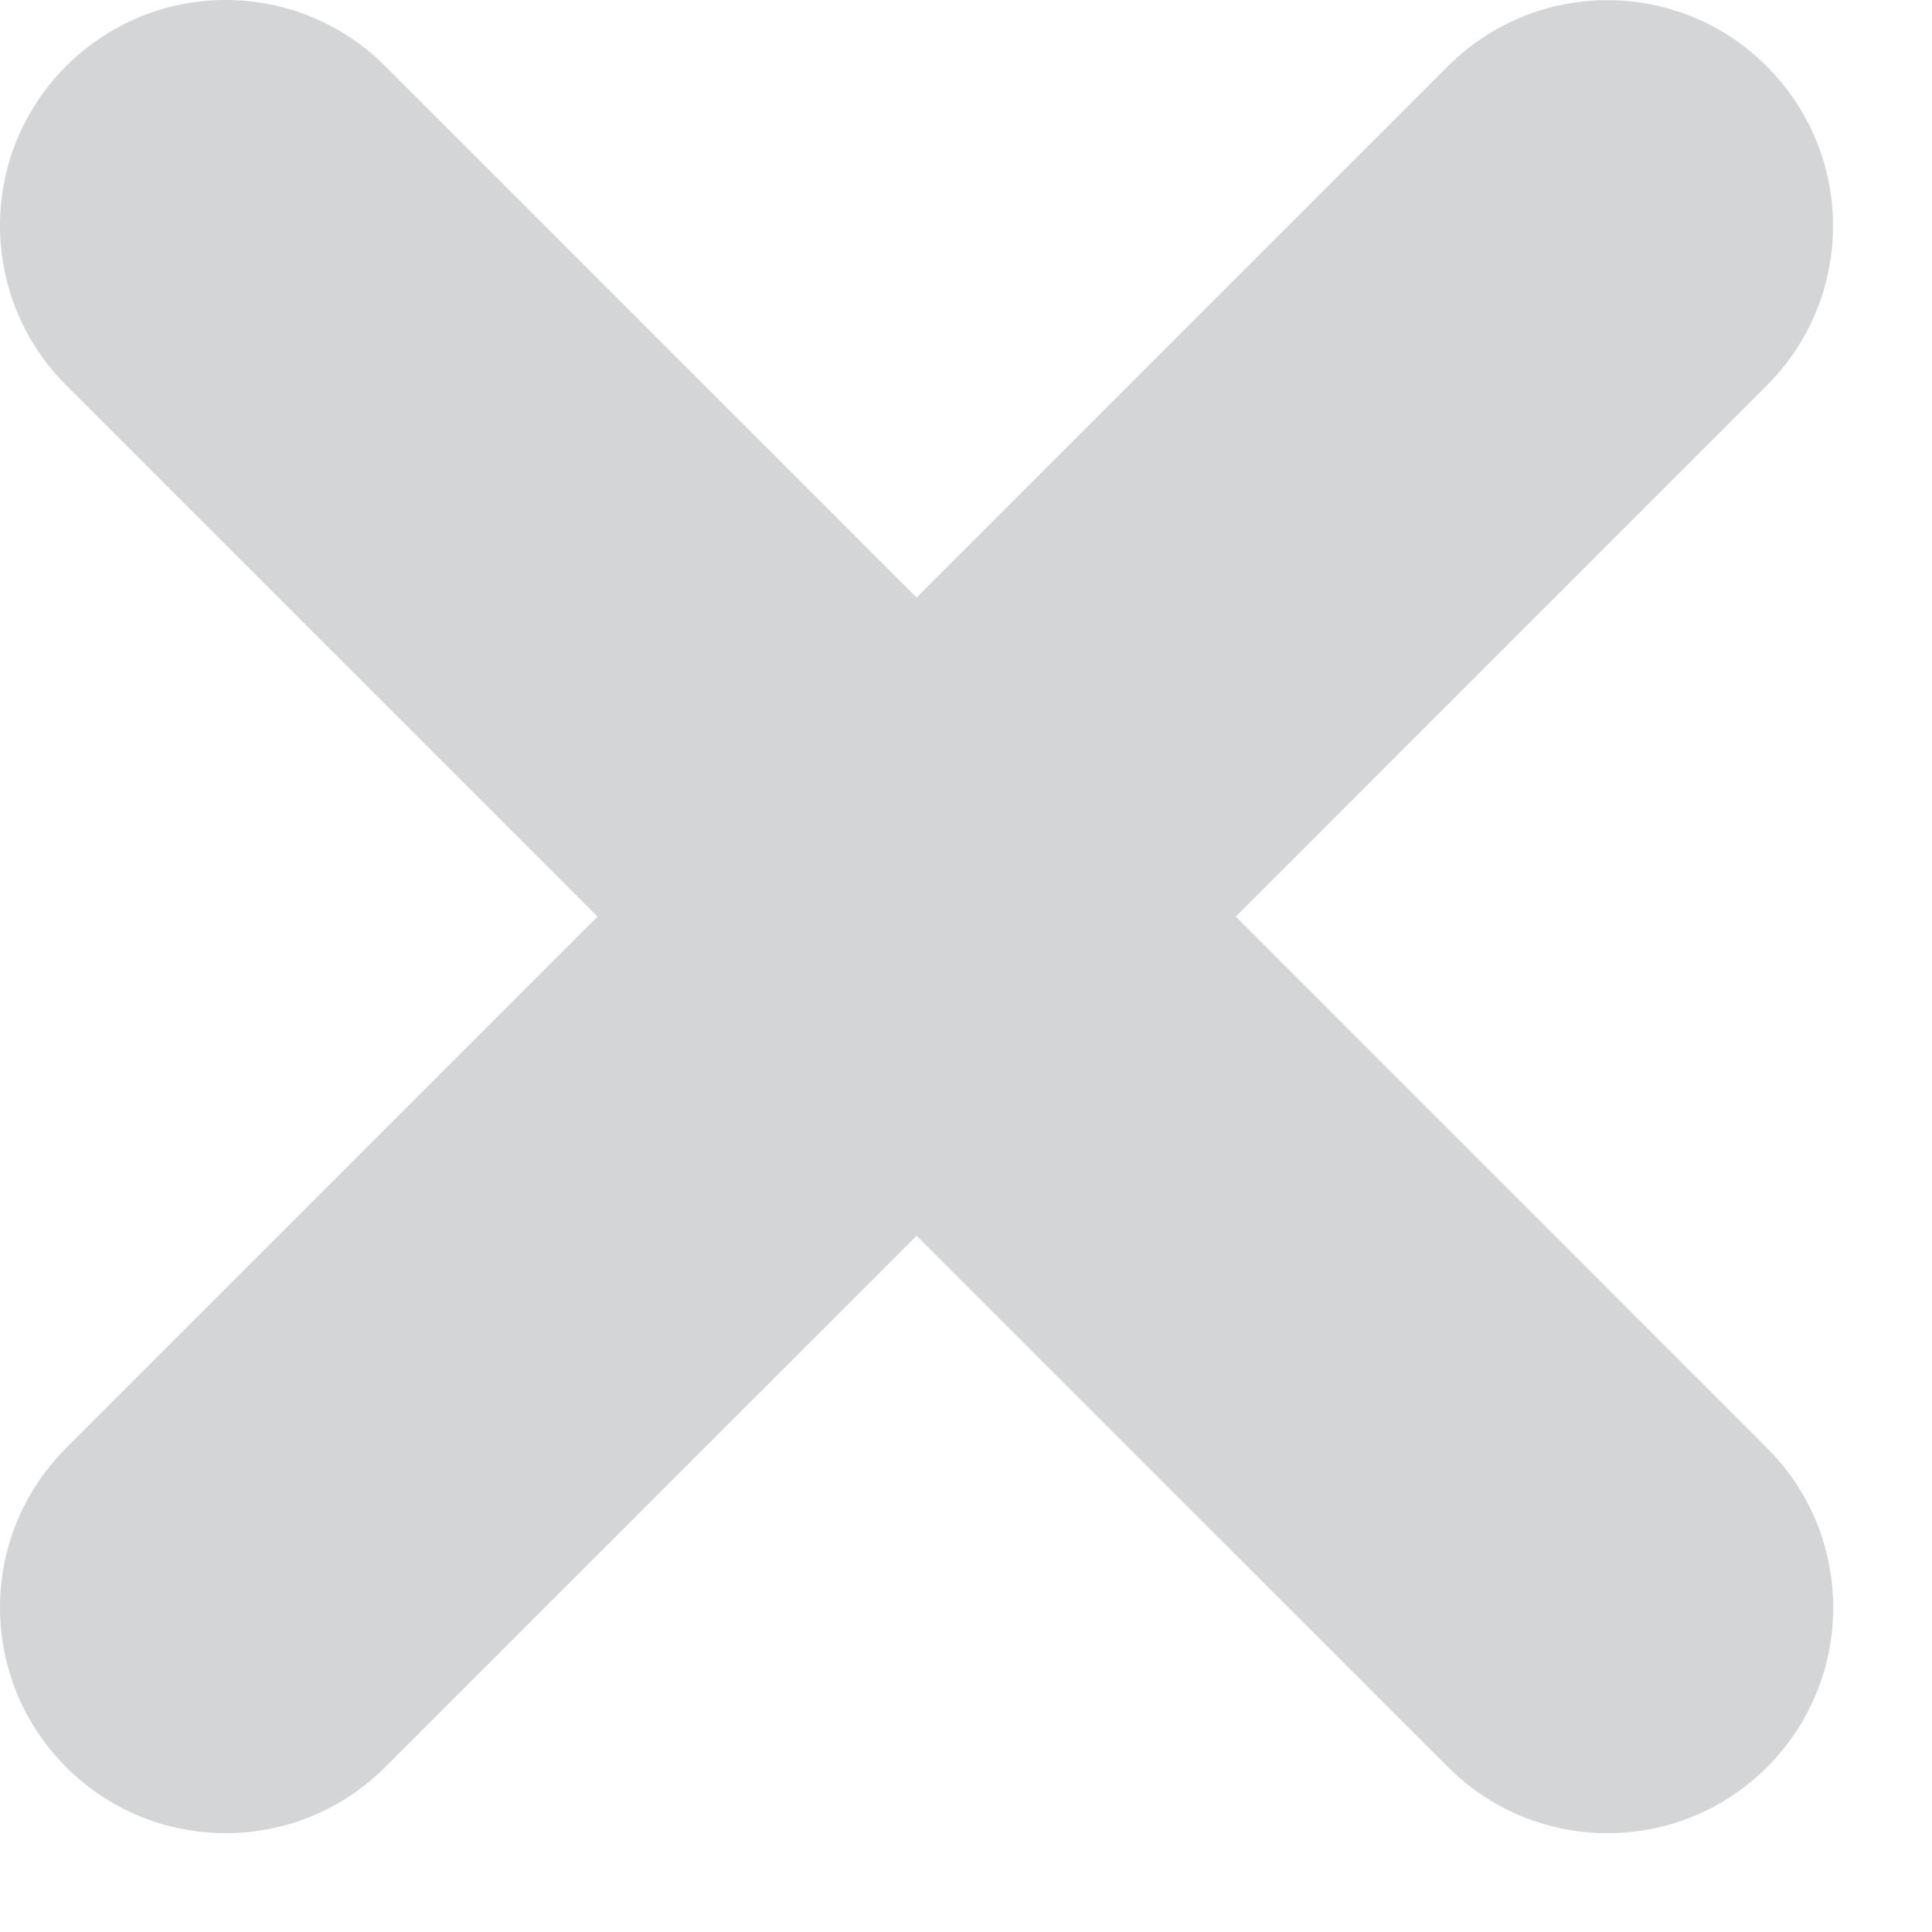 <svg preserveAspectRatio="none" width="100%" height="100%" overflow="visible" style="display: block;" viewBox="0 0 14 14" fill="none" xmlns="http://www.w3.org/2000/svg">
<path id="Vector" d="M12.803 0.481C12.955 0.633 13.076 0.813 13.158 1.011C13.241 1.21 13.283 1.422 13.283 1.637C13.283 1.852 13.241 2.065 13.158 2.263C13.076 2.461 12.955 2.642 12.803 2.793L8.955 6.642L12.805 10.493C12.957 10.645 13.078 10.825 13.16 11.023C13.242 11.222 13.284 11.434 13.284 11.649C13.284 11.864 13.242 12.076 13.16 12.275C13.078 12.473 12.957 12.653 12.805 12.805C12.653 12.957 12.473 13.078 12.275 13.16C12.076 13.242 11.864 13.284 11.649 13.284C11.434 13.284 11.222 13.242 11.023 13.16C10.825 13.078 10.645 12.957 10.493 12.805L6.642 8.955L2.791 12.805C2.64 12.957 2.459 13.078 2.261 13.16C2.063 13.242 1.85 13.284 1.635 13.284C1.42 13.284 1.208 13.242 1.009 13.16C0.811 13.078 0.631 12.957 0.479 12.805C0.327 12.653 0.207 12.473 0.124 12.275C0.042 12.076 -3.1998e-09 11.864 0 11.649C3.19981e-09 11.434 0.042 11.222 0.124 11.023C0.207 10.825 0.327 10.645 0.479 10.493L4.33 6.642L0.479 2.791C0.327 2.64 0.207 2.459 0.124 2.261C0.042 2.063 1.5999e-09 1.85 0 1.635C-1.5999e-09 1.42 0.042 1.208 0.124 1.009C0.207 0.811 0.327 0.631 0.479 0.479C0.631 0.327 0.811 0.207 1.009 0.124C1.208 0.042 1.42 -1.5999e-09 1.635 0C1.85 1.5999e-09 2.063 0.042 2.261 0.124C2.459 0.207 2.64 0.327 2.791 0.479L6.642 4.33L10.493 0.479C10.645 0.327 10.825 0.207 11.023 0.125C11.221 0.043 11.434 0.001 11.648 0.001C11.863 0.001 12.075 0.044 12.274 0.126C12.472 0.208 12.652 0.329 12.803 0.481Z" fill="#232D34" fill-opacity="0.2"/>
</svg>
